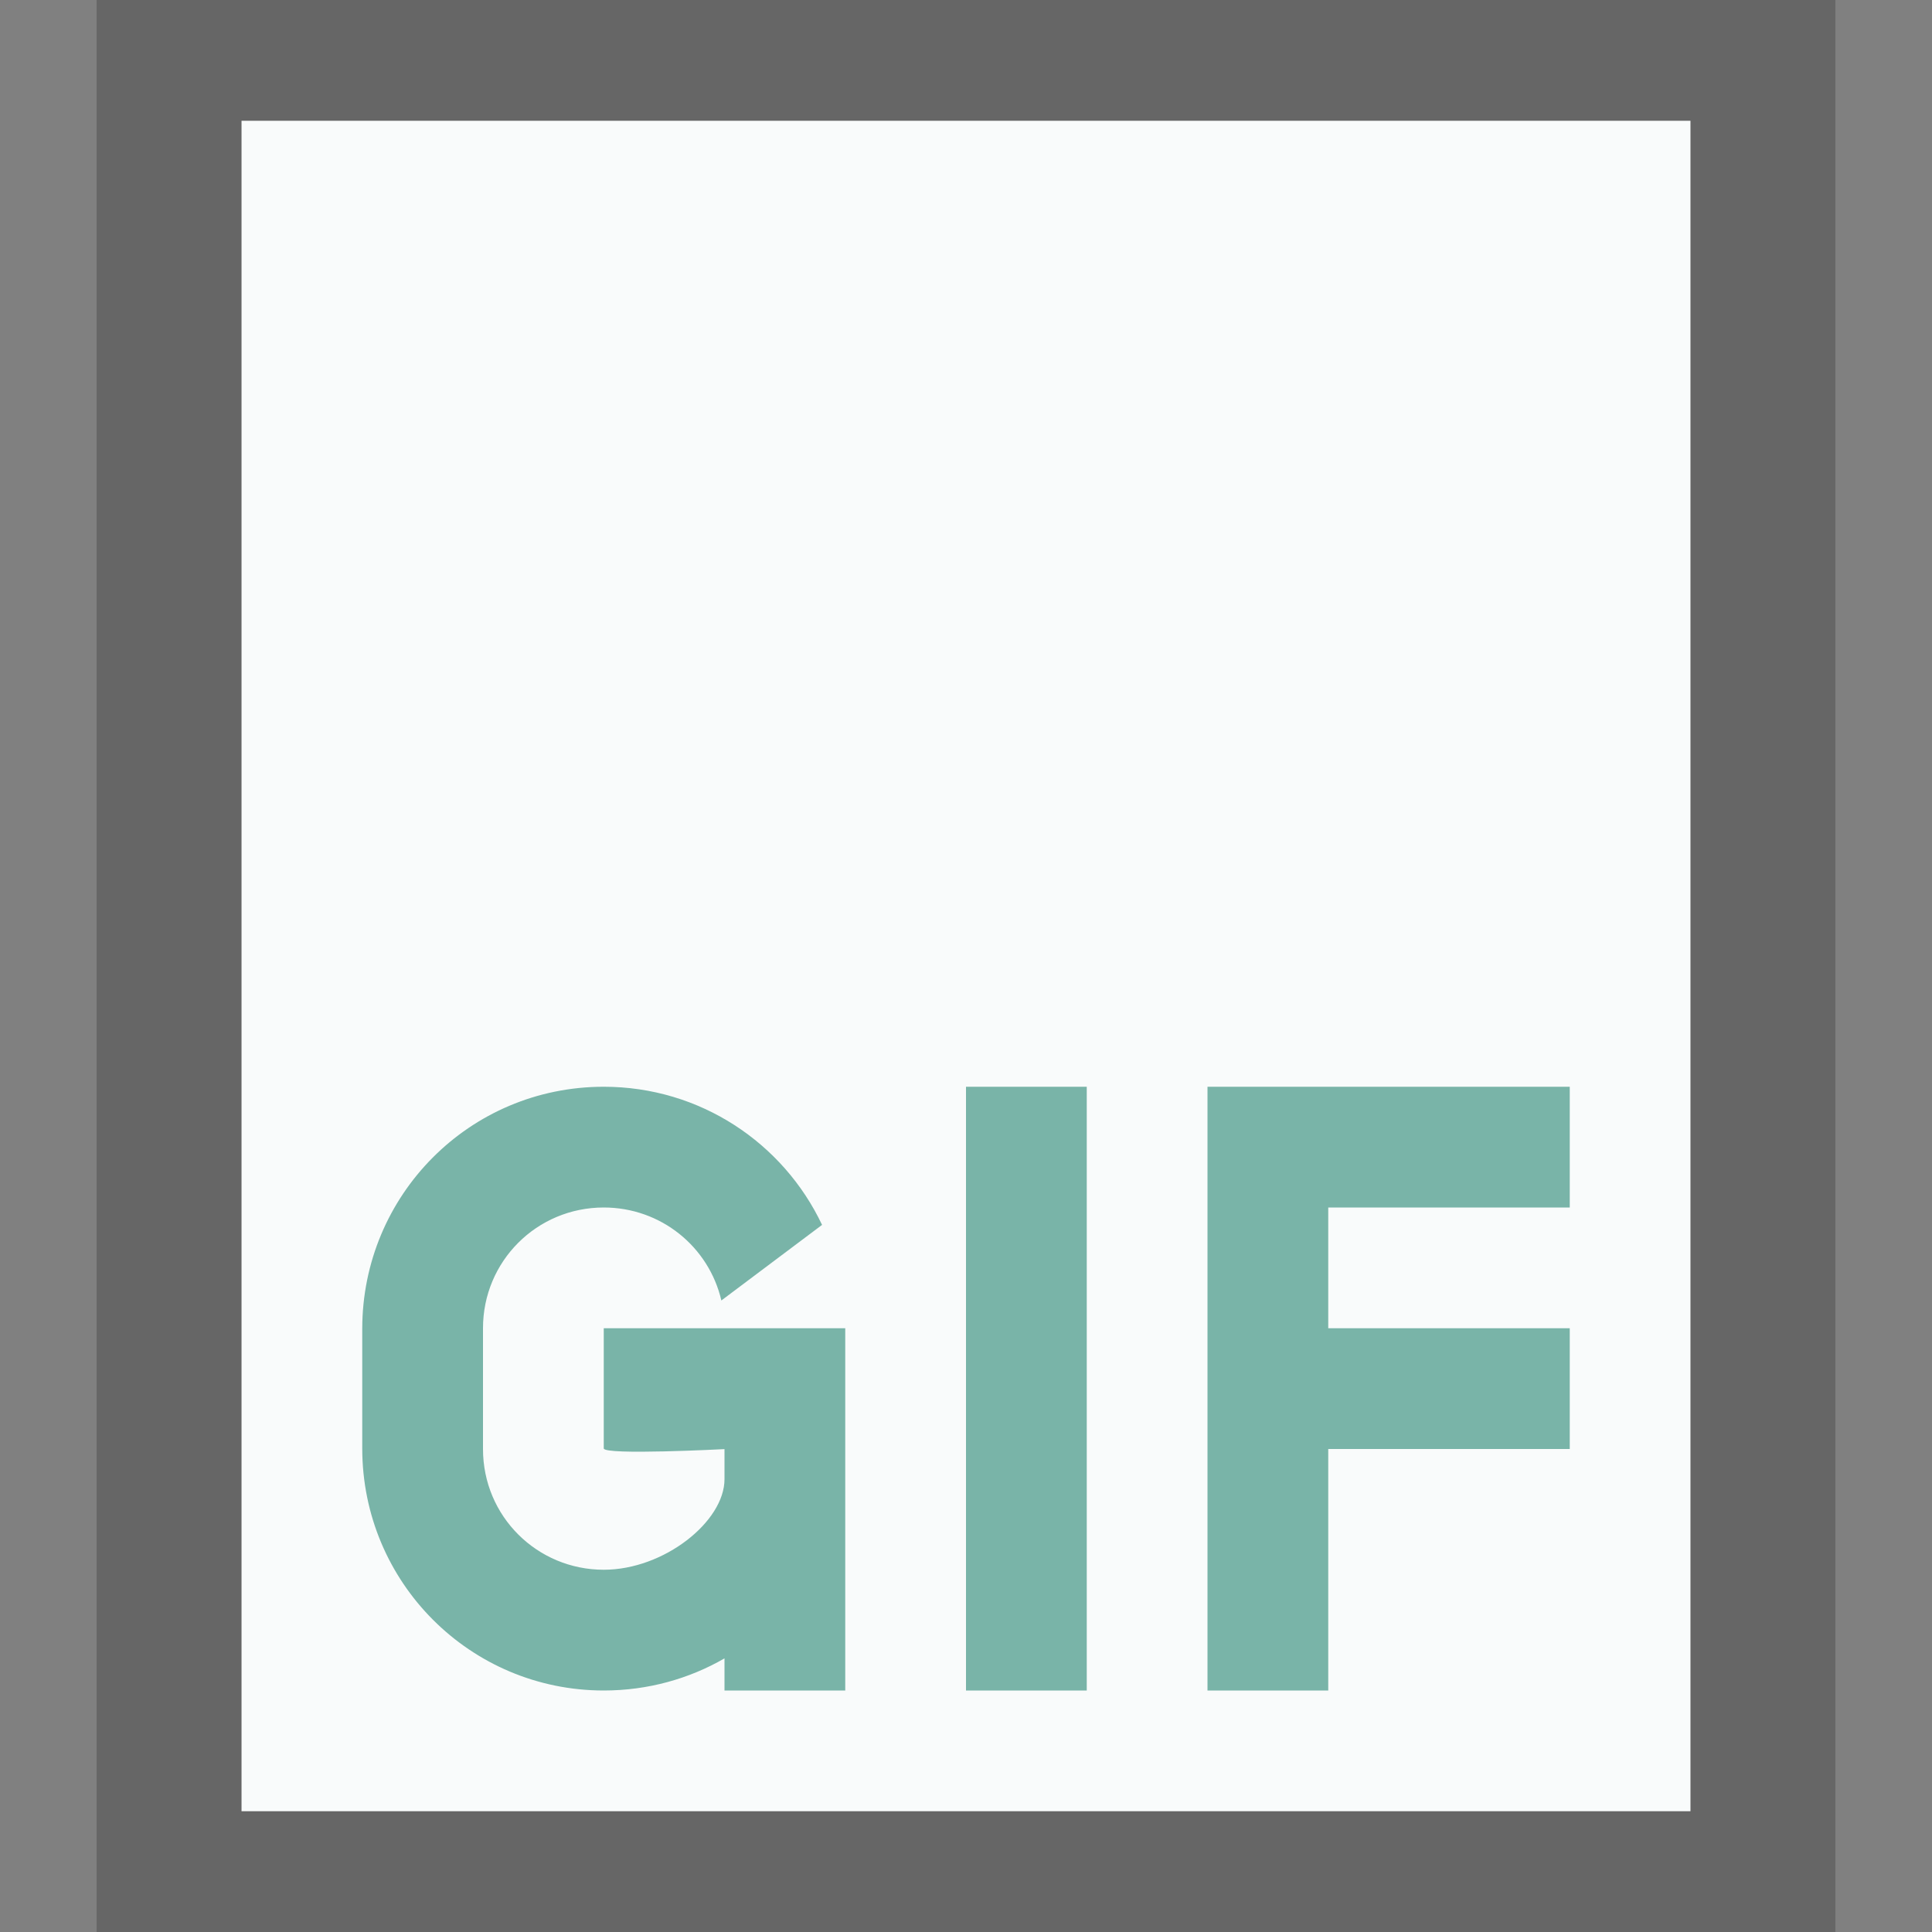 <svg xmlns="http://www.w3.org/2000/svg" width="16" height="16" viewBox="0 0 16 16">
  <rect x="0" y="0" width="16" height="16" fill="#808080" stroke="none"/>
  <g fill="none" fill-rule="evenodd">
    <g transform="translate(2 1)">
      <polygon fill="#F9FBFB" points="0 0 12 0 12 14 0 14"/>
      <path fill="#000" fill-opacity=".2" fill-rule="nonzero" d="M13.2,-1.167 L-1.2,-1.167 L-1.2,15.167 L13.2,15.167 L13.2,-1.167 Z M12,4.4408921e-16 L12,14 L0,14 L0,4.4408921e-16 L12,4.4408921e-16 Z"/>
    </g>
    <path fill="#79B4A8" d="M5 13C4.448 13 4 12.557 4 12.001L4 10.999C4 10.447 4.444 10 5 10 5.474 10 5.871 10.326 5.974 10.77L6.808 10.144C6.487 9.466 5.798 9 5 9 3.888 9 3 9.898 3 11.005L3 11.995C3 13.106 3.895 14 5 14 5.365 14 5.707 13.903 6 13.734L6 14 7 14 7 11 5 11 5 11.995C5 12.053 6 12.001 6 12.001L6 12.25C6 12.6 5.5 13 5 13zM9 9L9 14 8 14 8 9 9 9zM10 9L13 9 13 10 11 10 11 11 13 11 13 12 11 12 11 14 10 14 10 9z"/>
  </g>
</svg>
